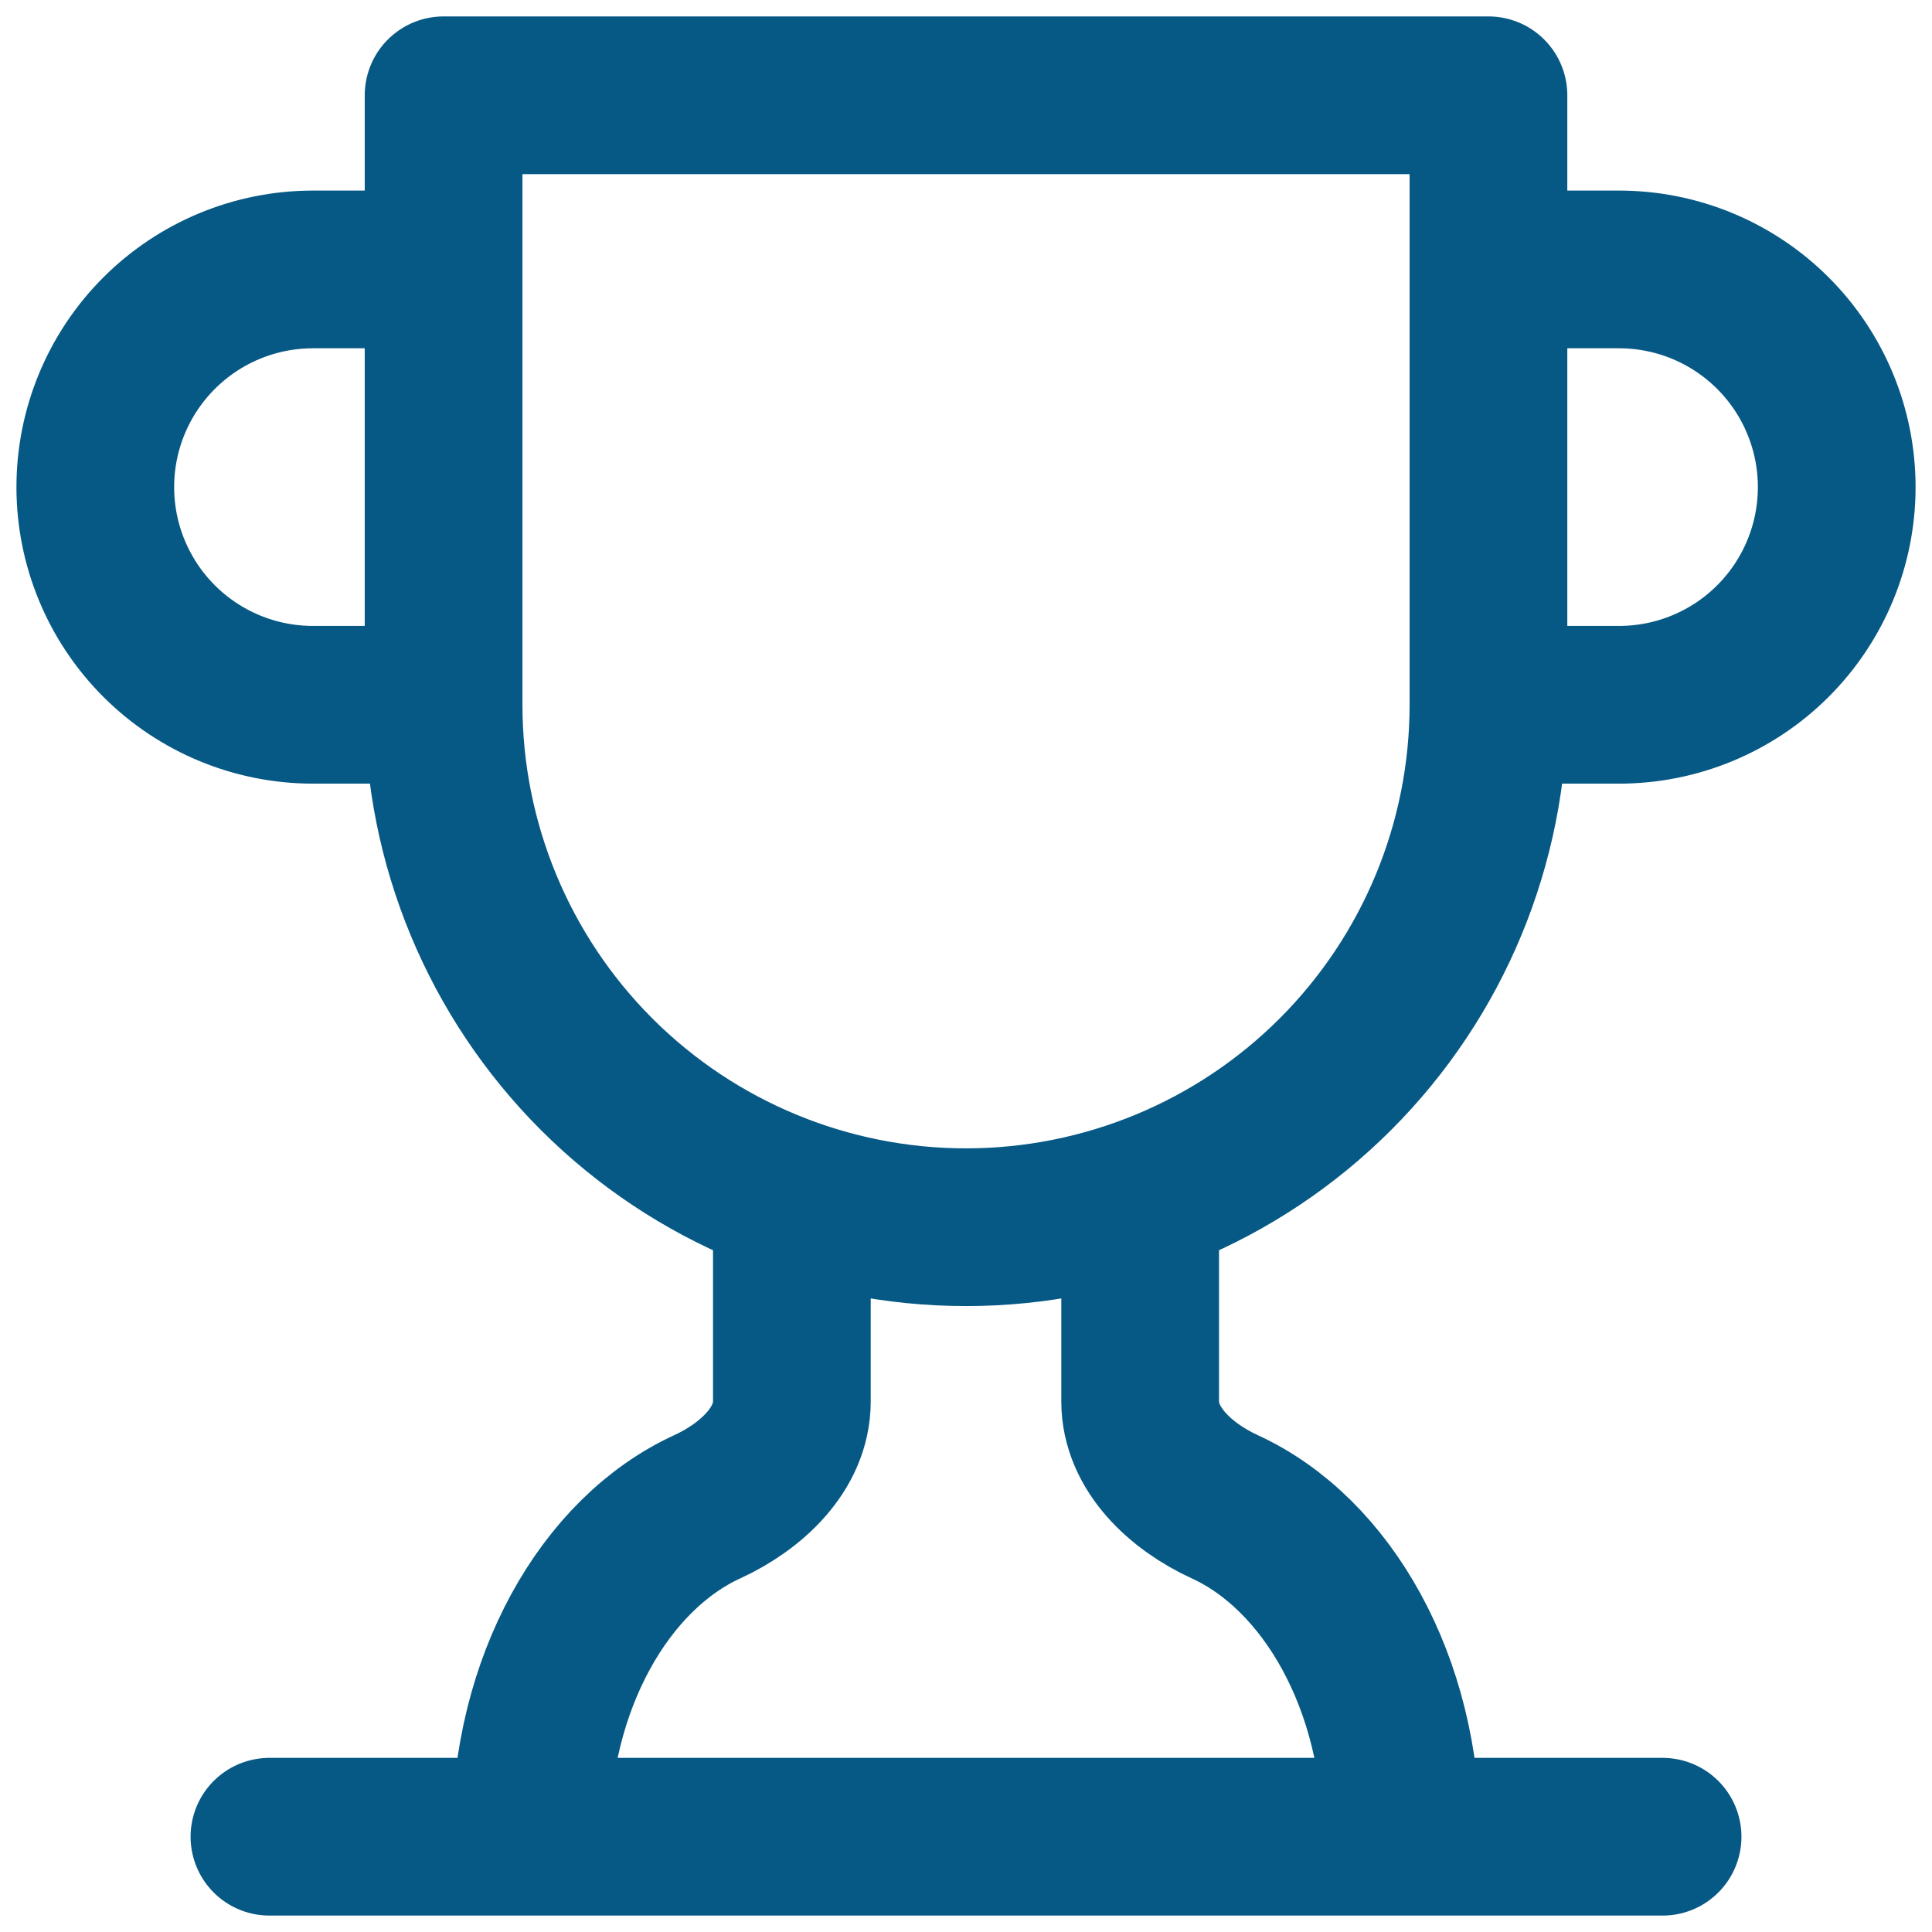 <svg width="98" height="98" viewBox="0 0 98 98" fill="none" xmlns="http://www.w3.org/2000/svg">
<path d="M22.501 35.75H15.876C12.947 35.75 10.139 34.587 8.068 32.516C5.997 30.445 4.834 27.637 4.834 24.709C4.834 21.78 5.997 18.972 8.068 16.901C10.139 14.83 12.947 13.667 15.876 13.667H22.501M22.501 35.75V4.833H75.501V35.75M22.501 35.75C22.501 42.778 25.293 49.519 30.262 54.489C35.232 59.458 41.972 62.25 49.001 62.25C56.029 62.25 62.769 59.458 67.739 54.489C72.709 49.519 75.501 42.778 75.501 35.75M75.501 35.75H82.126C85.054 35.75 87.863 34.587 89.933 32.516C92.004 30.445 93.167 27.637 93.167 24.709C93.167 21.78 92.004 18.972 89.933 16.901C87.863 14.83 85.054 13.667 82.126 13.667H75.501M13.667 93.167H84.334M40.167 60.748V71.083C40.167 73.512 38.092 75.411 35.883 76.427C30.672 78.812 26.917 85.393 26.917 93.166M57.834 60.748V71.083C57.834 73.512 59.91 75.411 62.118 76.427C67.33 78.812 71.084 85.393 71.084 93.166" stroke="#075985" stroke-width="8" stroke-linecap="round" stroke-linejoin="round"/>
</svg>
